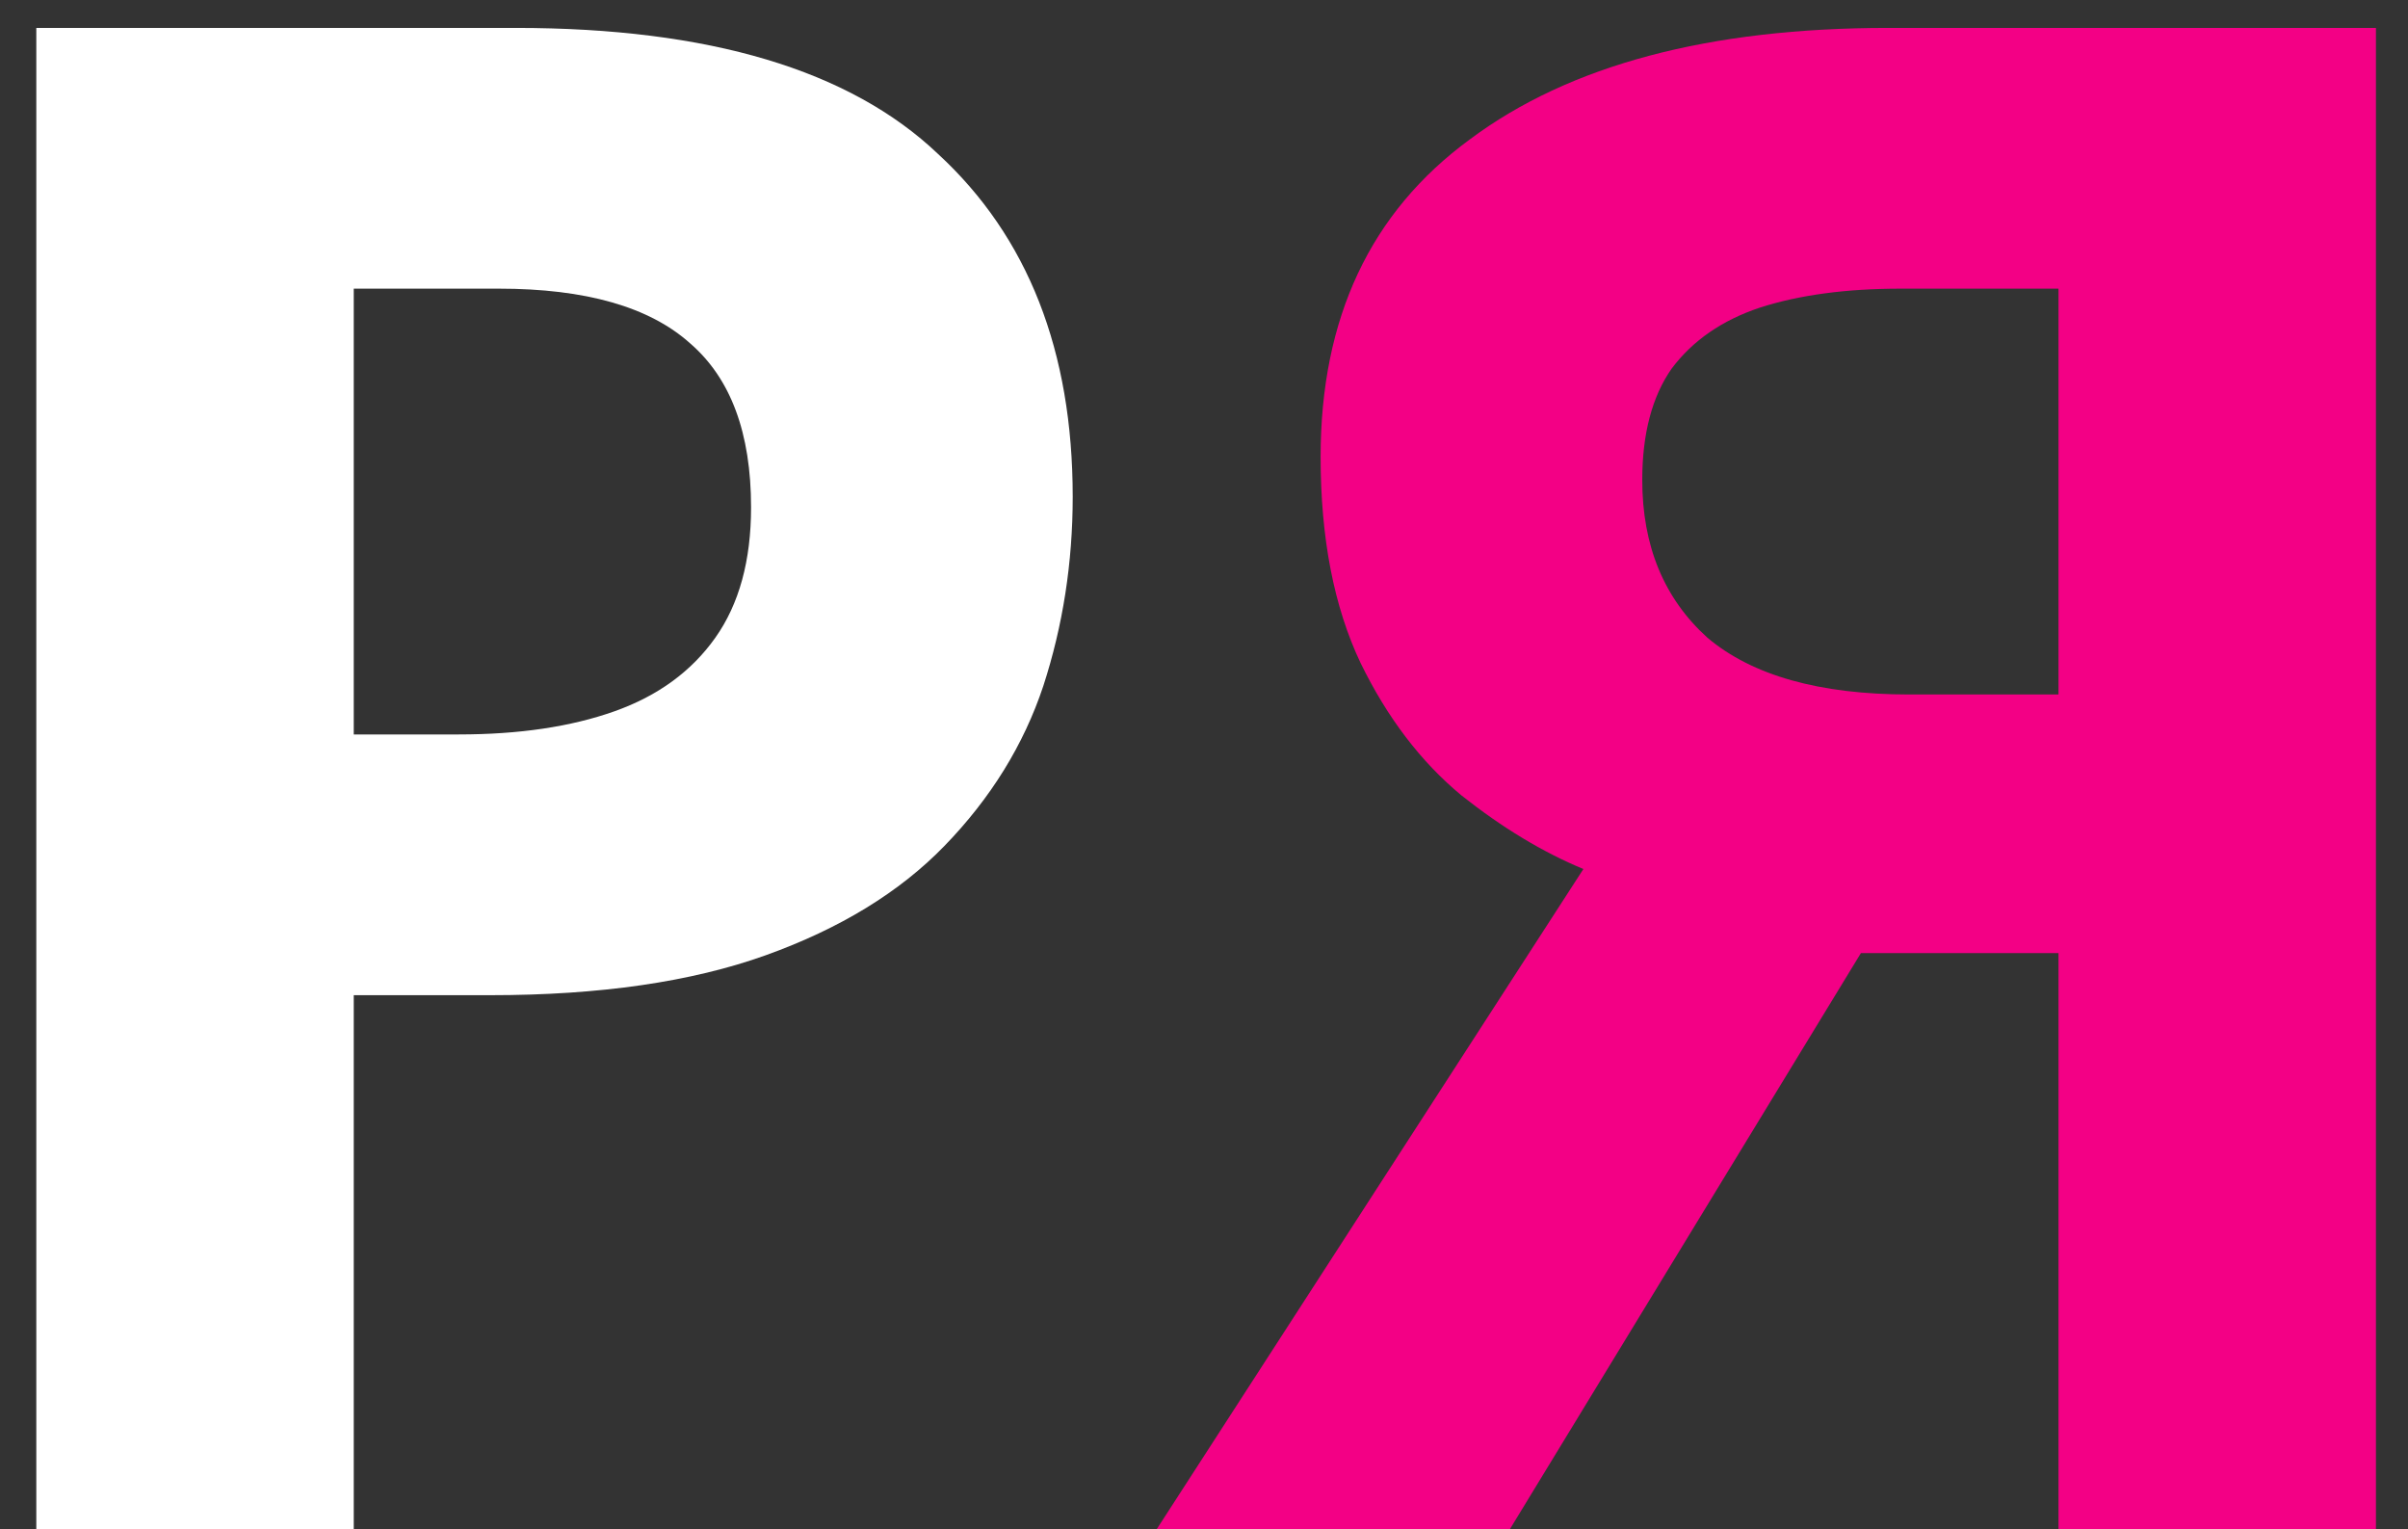 <svg width="63" height="40" viewBox="0 0 63 40" fill="none" xmlns="http://www.w3.org/2000/svg">
<rect x="0" y="0" width="63" height="40" fill="#333333" stroke="none"/>
<path d="M13.49 0.73C18.55 0.73 22.235 1.83 24.545 4.03C26.892 6.193 28.065 9.182 28.065 12.995C28.065 14.718 27.808 16.368 27.295 17.945C26.782 19.485 25.92 20.878 24.71 22.125C23.537 23.335 21.978 24.288 20.035 24.985C18.092 25.682 15.69 26.03 12.83 26.03H9.255V40H0.95V0.73H13.49ZM13.05 7.55H9.255V19.21H12.005C13.582 19.21 14.938 19.008 16.075 18.605C17.212 18.202 18.092 17.56 18.715 16.68C19.338 15.8 19.65 14.663 19.65 13.27C19.65 11.327 19.118 9.897 18.055 8.98C16.992 8.027 15.323 7.55 13.05 7.55Z" fill="white"/>
<path d="M48.686 24.93L39.501 40H30.261L41.426 22.73C40.363 22.29 39.3 21.648 38.236 20.805C37.173 19.925 36.293 18.77 35.596 17.34C34.9 15.873 34.551 14.077 34.551 11.95C34.551 8.32 35.853 5.552 38.456 3.645C41.059 1.702 44.708 0.73 49.401 0.73H62.161V40H53.856V24.93H48.686ZM49.731 7.55C48.301 7.55 47.073 7.715 46.046 8.045C45.056 8.375 44.286 8.907 43.736 9.64C43.223 10.373 42.966 11.345 42.966 12.555C42.966 14.278 43.535 15.653 44.671 16.68C45.844 17.67 47.605 18.165 49.951 18.165H53.856V7.55H49.731Z" fill="#F30085"/>
</svg>
